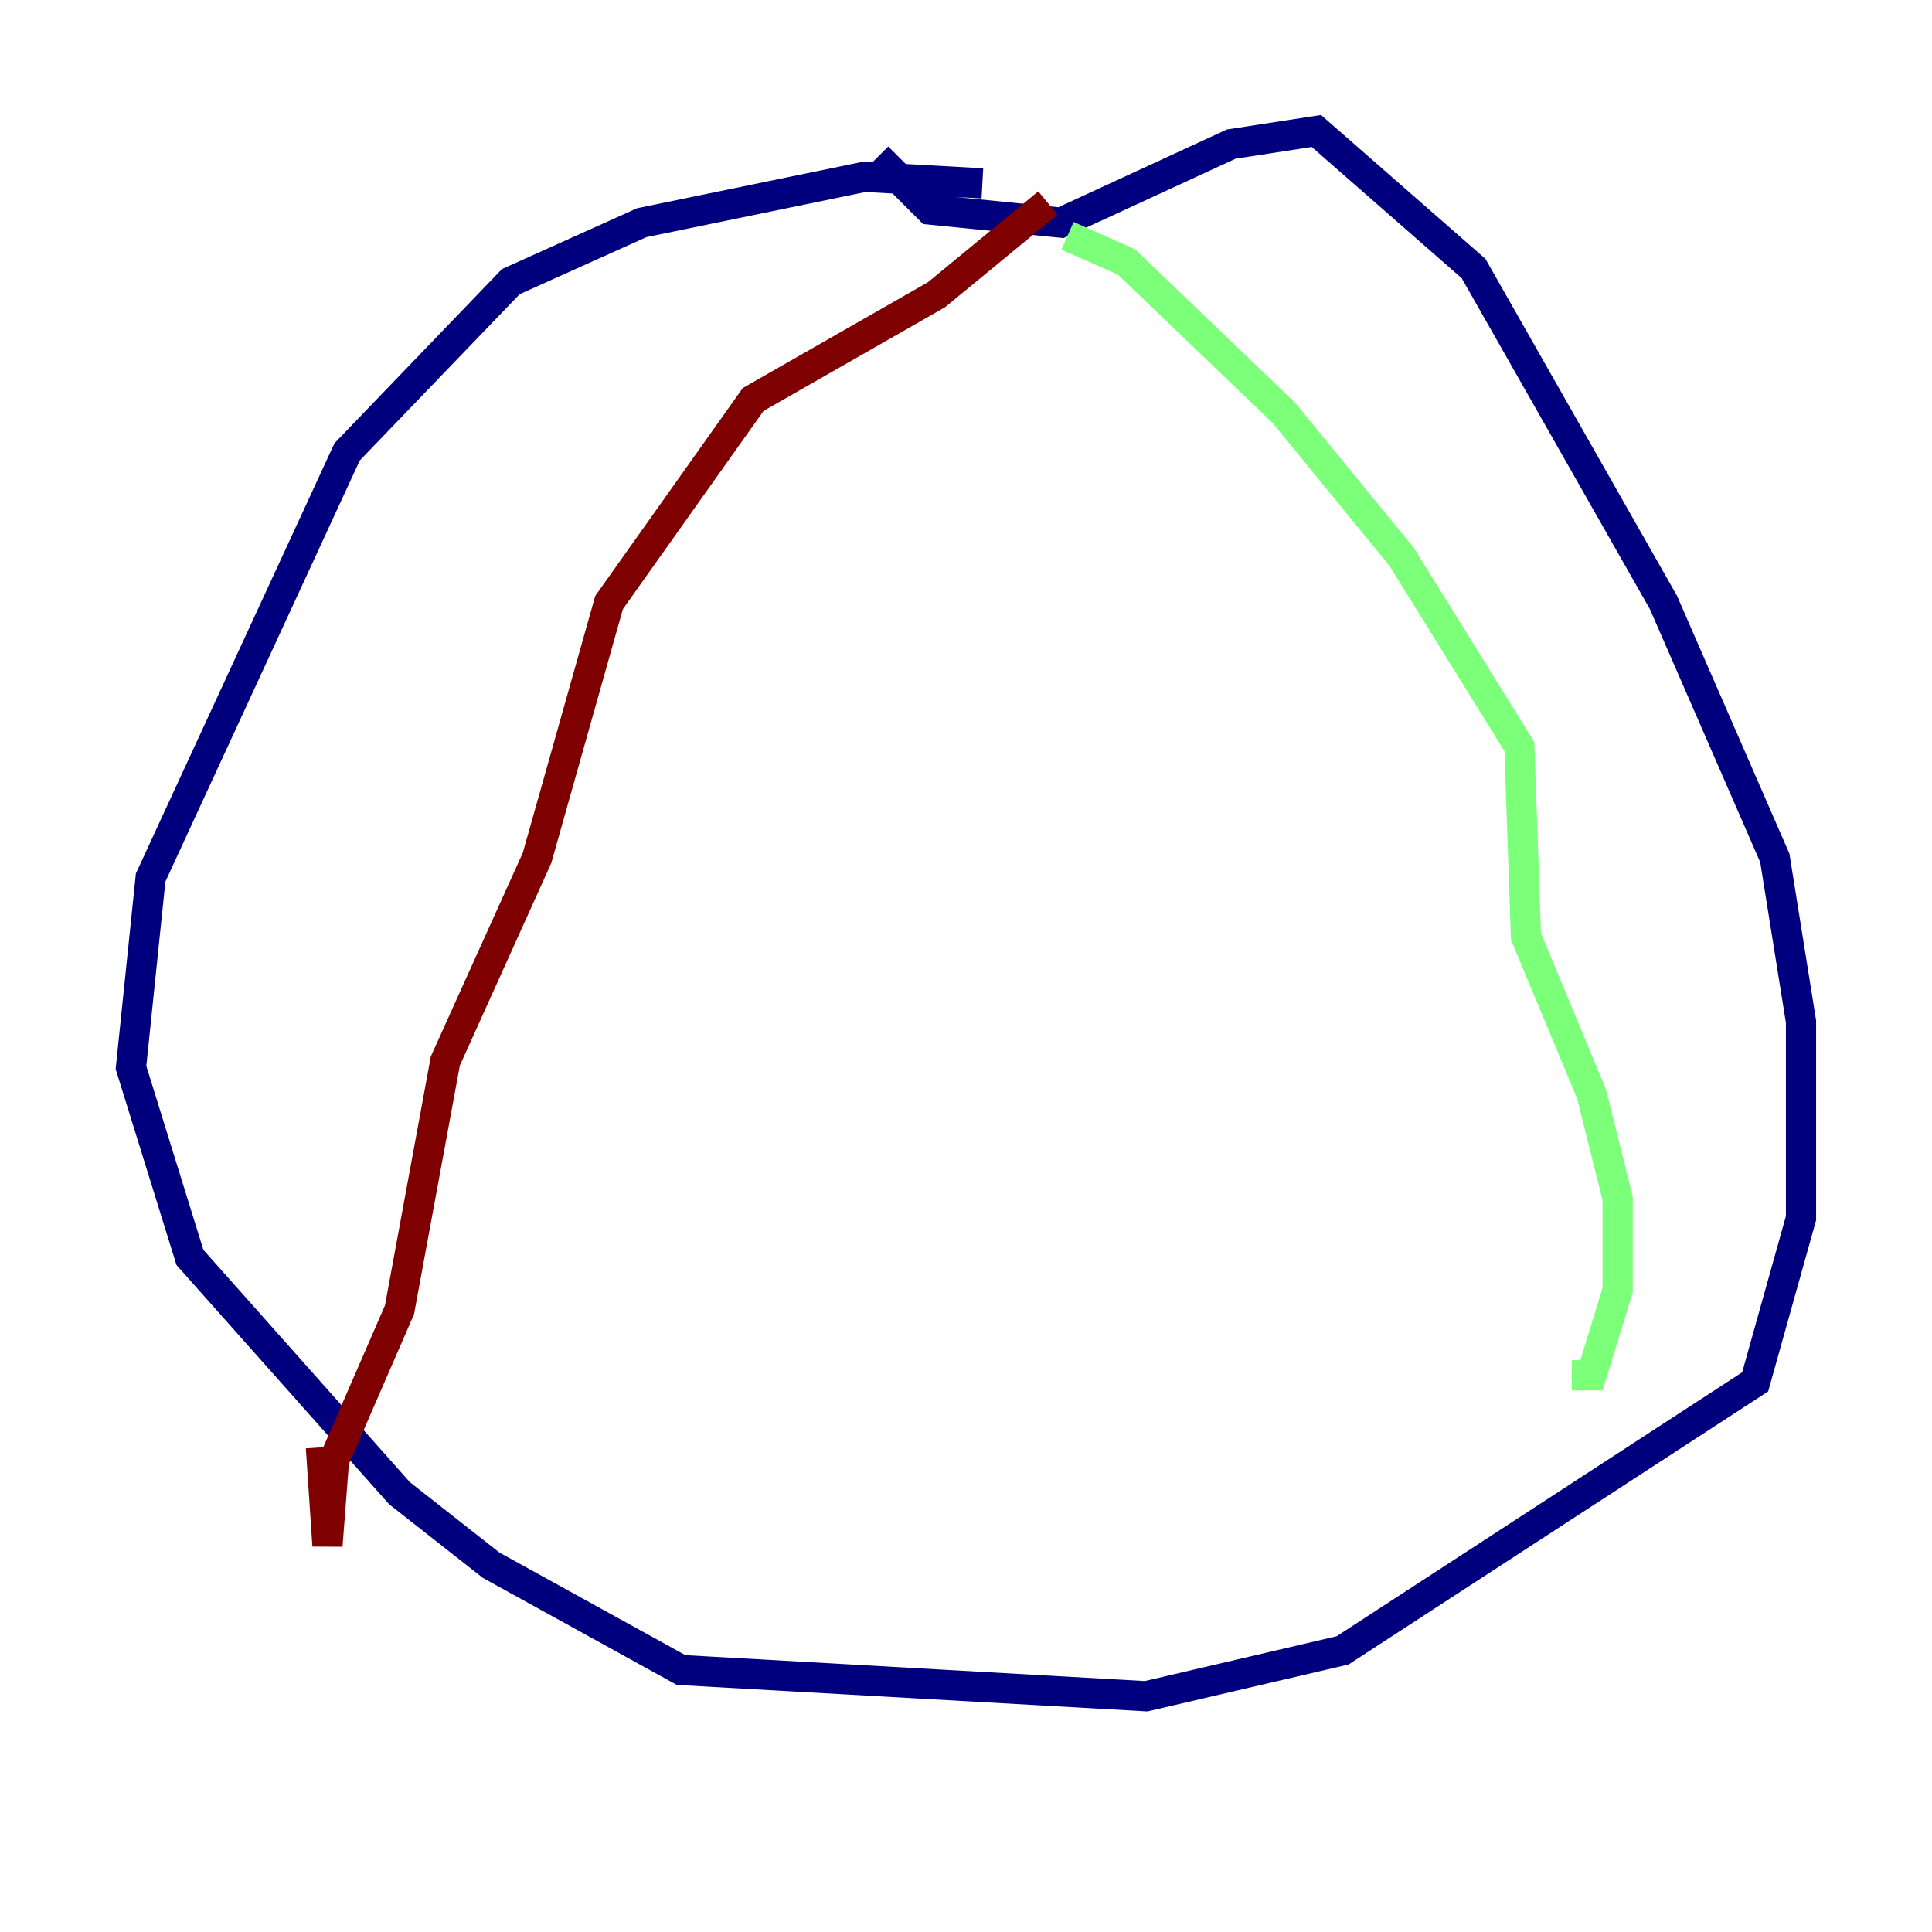 <?xml version="1.0" encoding="utf-8" ?>
<svg baseProfile="tiny" height="128" version="1.2" viewBox="0,0,128,128" width="128" xmlns="http://www.w3.org/2000/svg" xmlns:ev="http://www.w3.org/2001/xml-events" xmlns:xlink="http://www.w3.org/1999/xlink"><defs /><polyline fill="none" points="65.085,12.149 57.275,11.715 42.522,14.752 33.844,18.658 22.997,29.939 9.98,58.142 8.678,70.725 12.583,83.308 26.468,98.929 32.542,103.702 45.125,110.644 75.932,112.38 88.949,109.342 116.285,91.552 119.322,80.705 119.322,67.688 117.586,56.841 110.21,39.919 97.627,17.79 87.214,8.678 81.573,9.546 70.291,14.752 61.614,13.885 58.142,10.414" stroke="#00007f" stroke-width="2" /><polyline fill="none" points="70.725,15.62 74.63,17.356 85.044,27.336 92.854,36.881 100.664,49.464 101.098,62.047 105.437,72.461 107.173,79.403 107.173,85.478 105.437,91.119 104.136,91.119" stroke="#7cff79" stroke-width="2" /><polyline fill="none" points="69.424,13.451 62.047,19.525 49.898,26.468 40.352,39.919 35.58,56.841 29.505,70.291 26.468,86.78 22.129,96.759 21.695,102.4 21.261,95.891" stroke="#7f0000" stroke-width="2" /></svg>